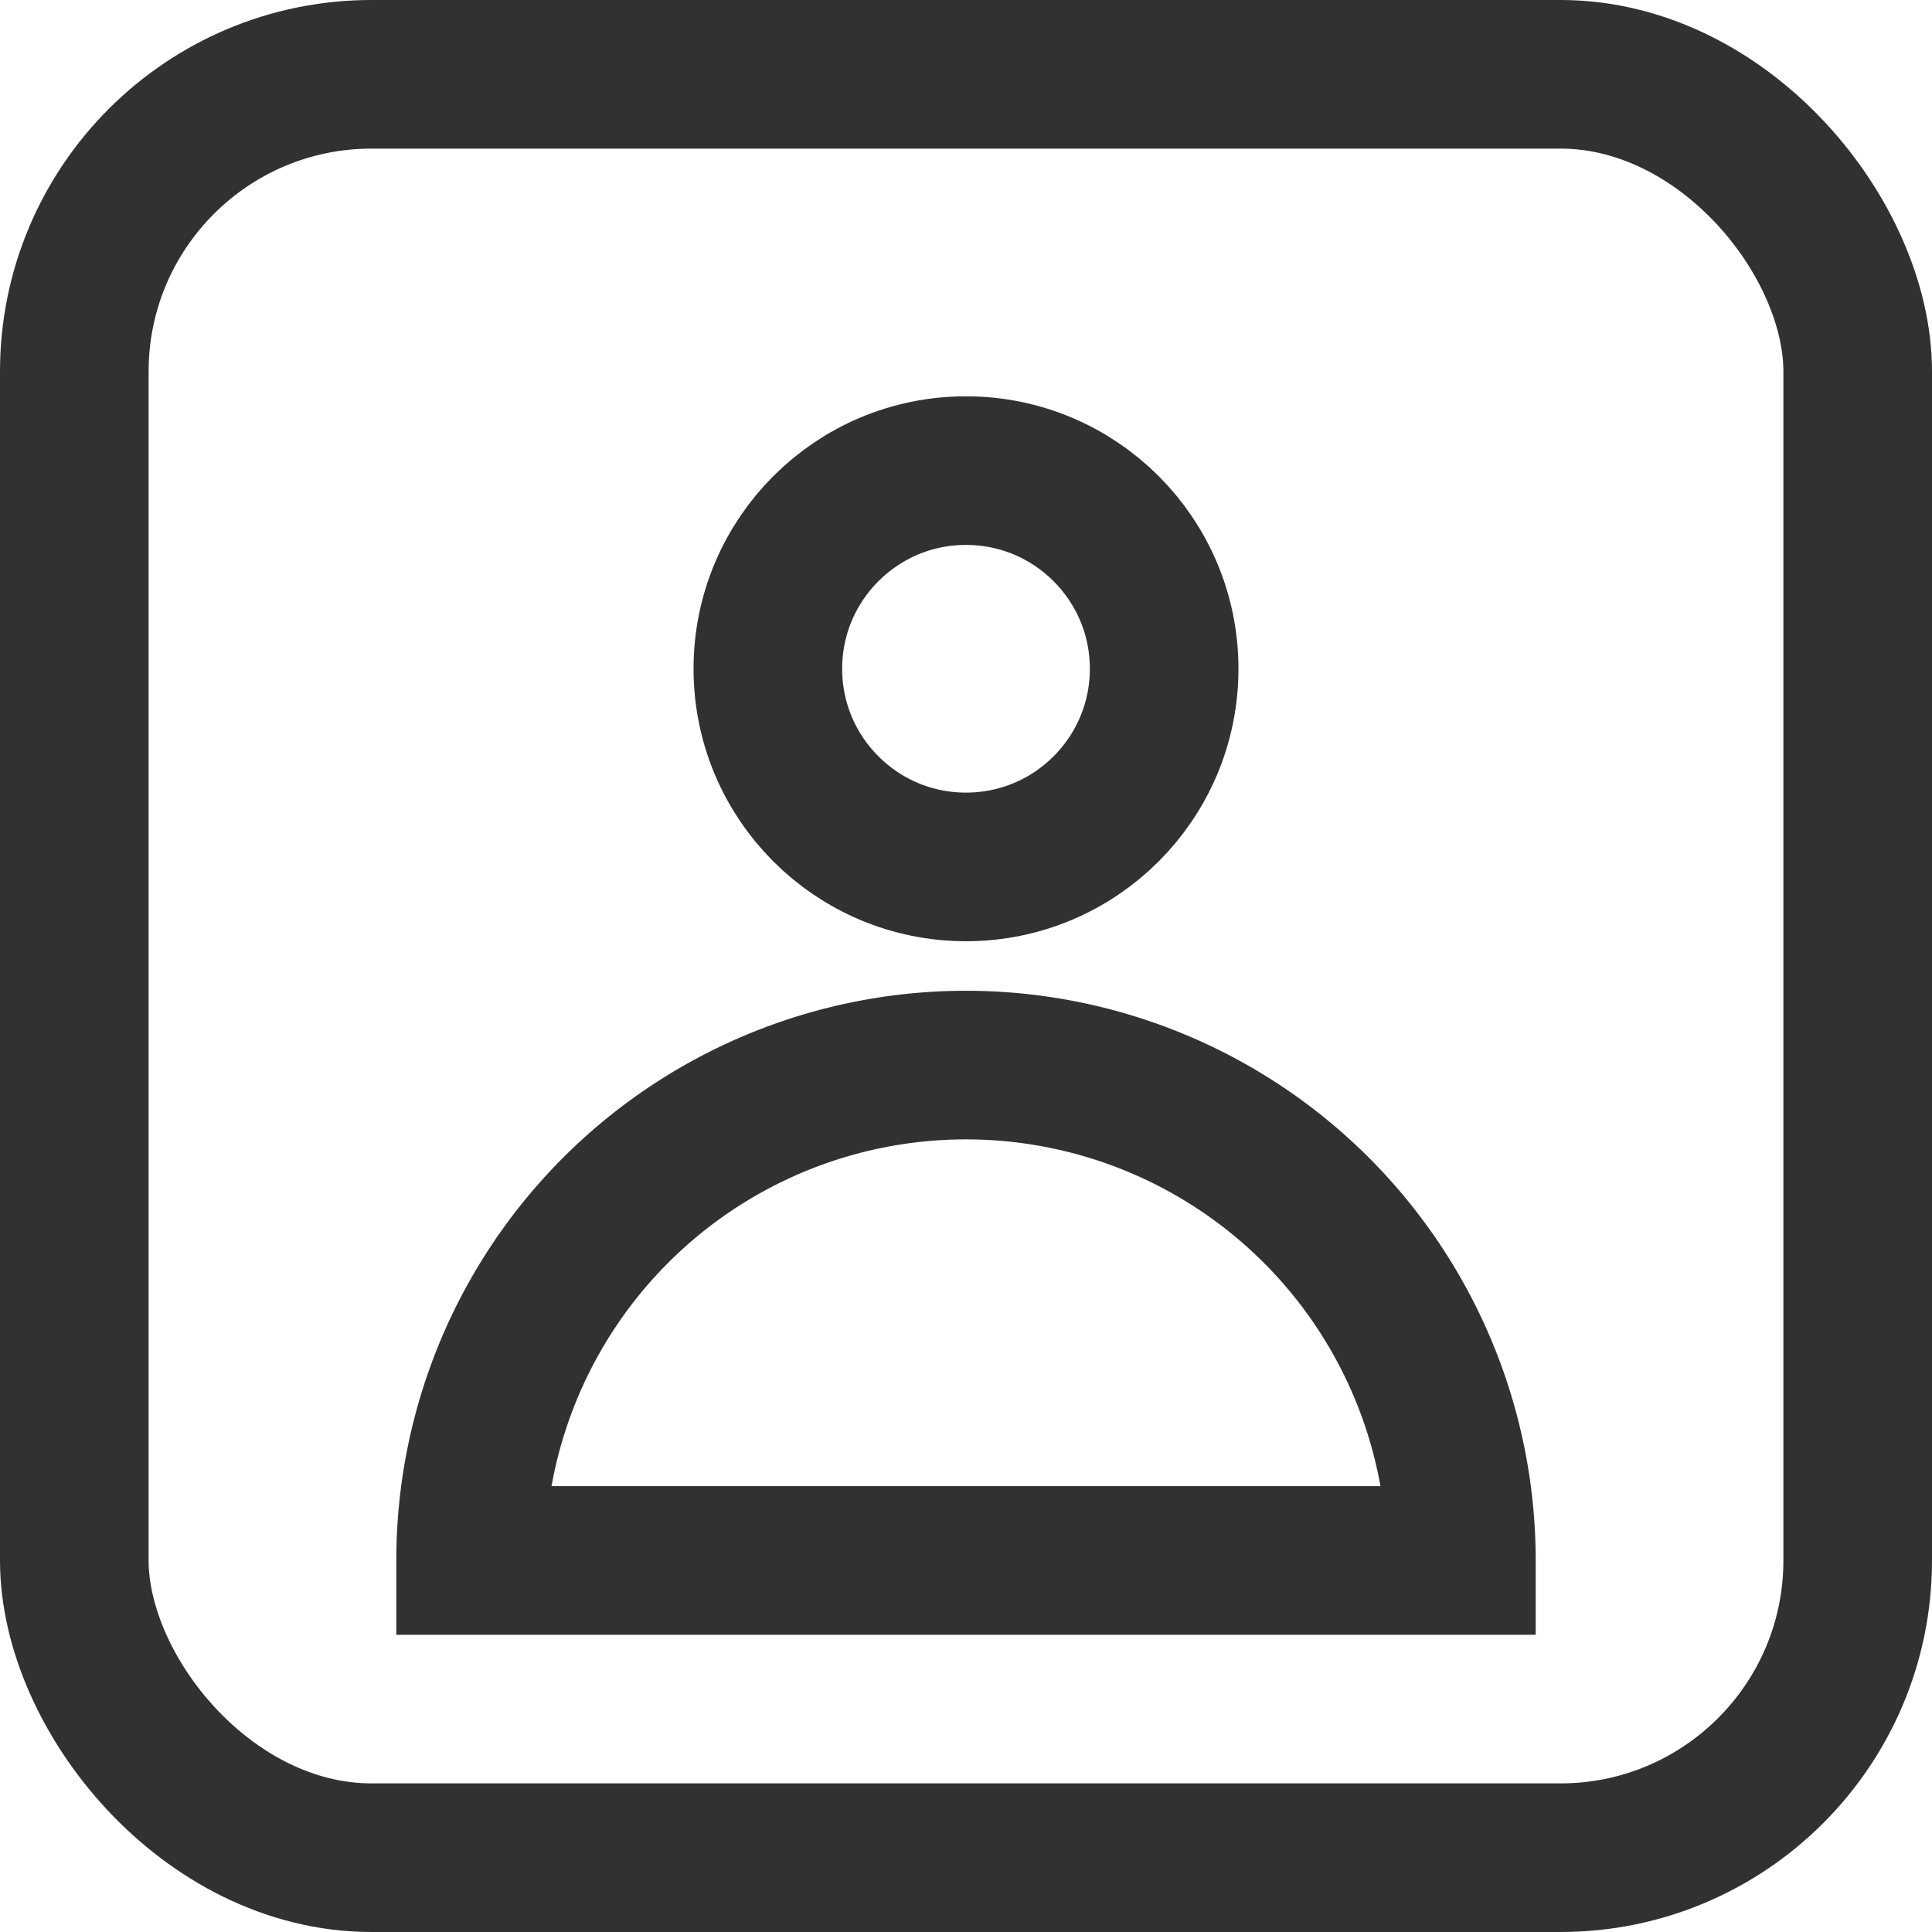 <svg xmlns="http://www.w3.org/2000/svg" width="35.5" height="35.5" viewBox="0 0 19.5 19.5" stroke="#313131">
  <g id="Group_15" data-name="Group 15" transform="translate(-2.25 -2.25)">
    <rect id="Rectangle_1" data-name="Rectangle 1" width="18" height="18" rx="3" transform="translate(3 3)" fill="none" stroke-width="1.5"/>
    <circle id="Ellipse_2" data-name="Ellipse 2" cx="2" cy="2" r="2" transform="translate(10 7)" fill="none" stroke-width="1.5"/>
    <path id="Ellipse_3" data-name="Ellipse 3" d="M10,5A5,5,0,0,0,0,5Z" transform="translate(7 13)" fill="none" stroke-width="1.5"/>
  </g>
</svg>

